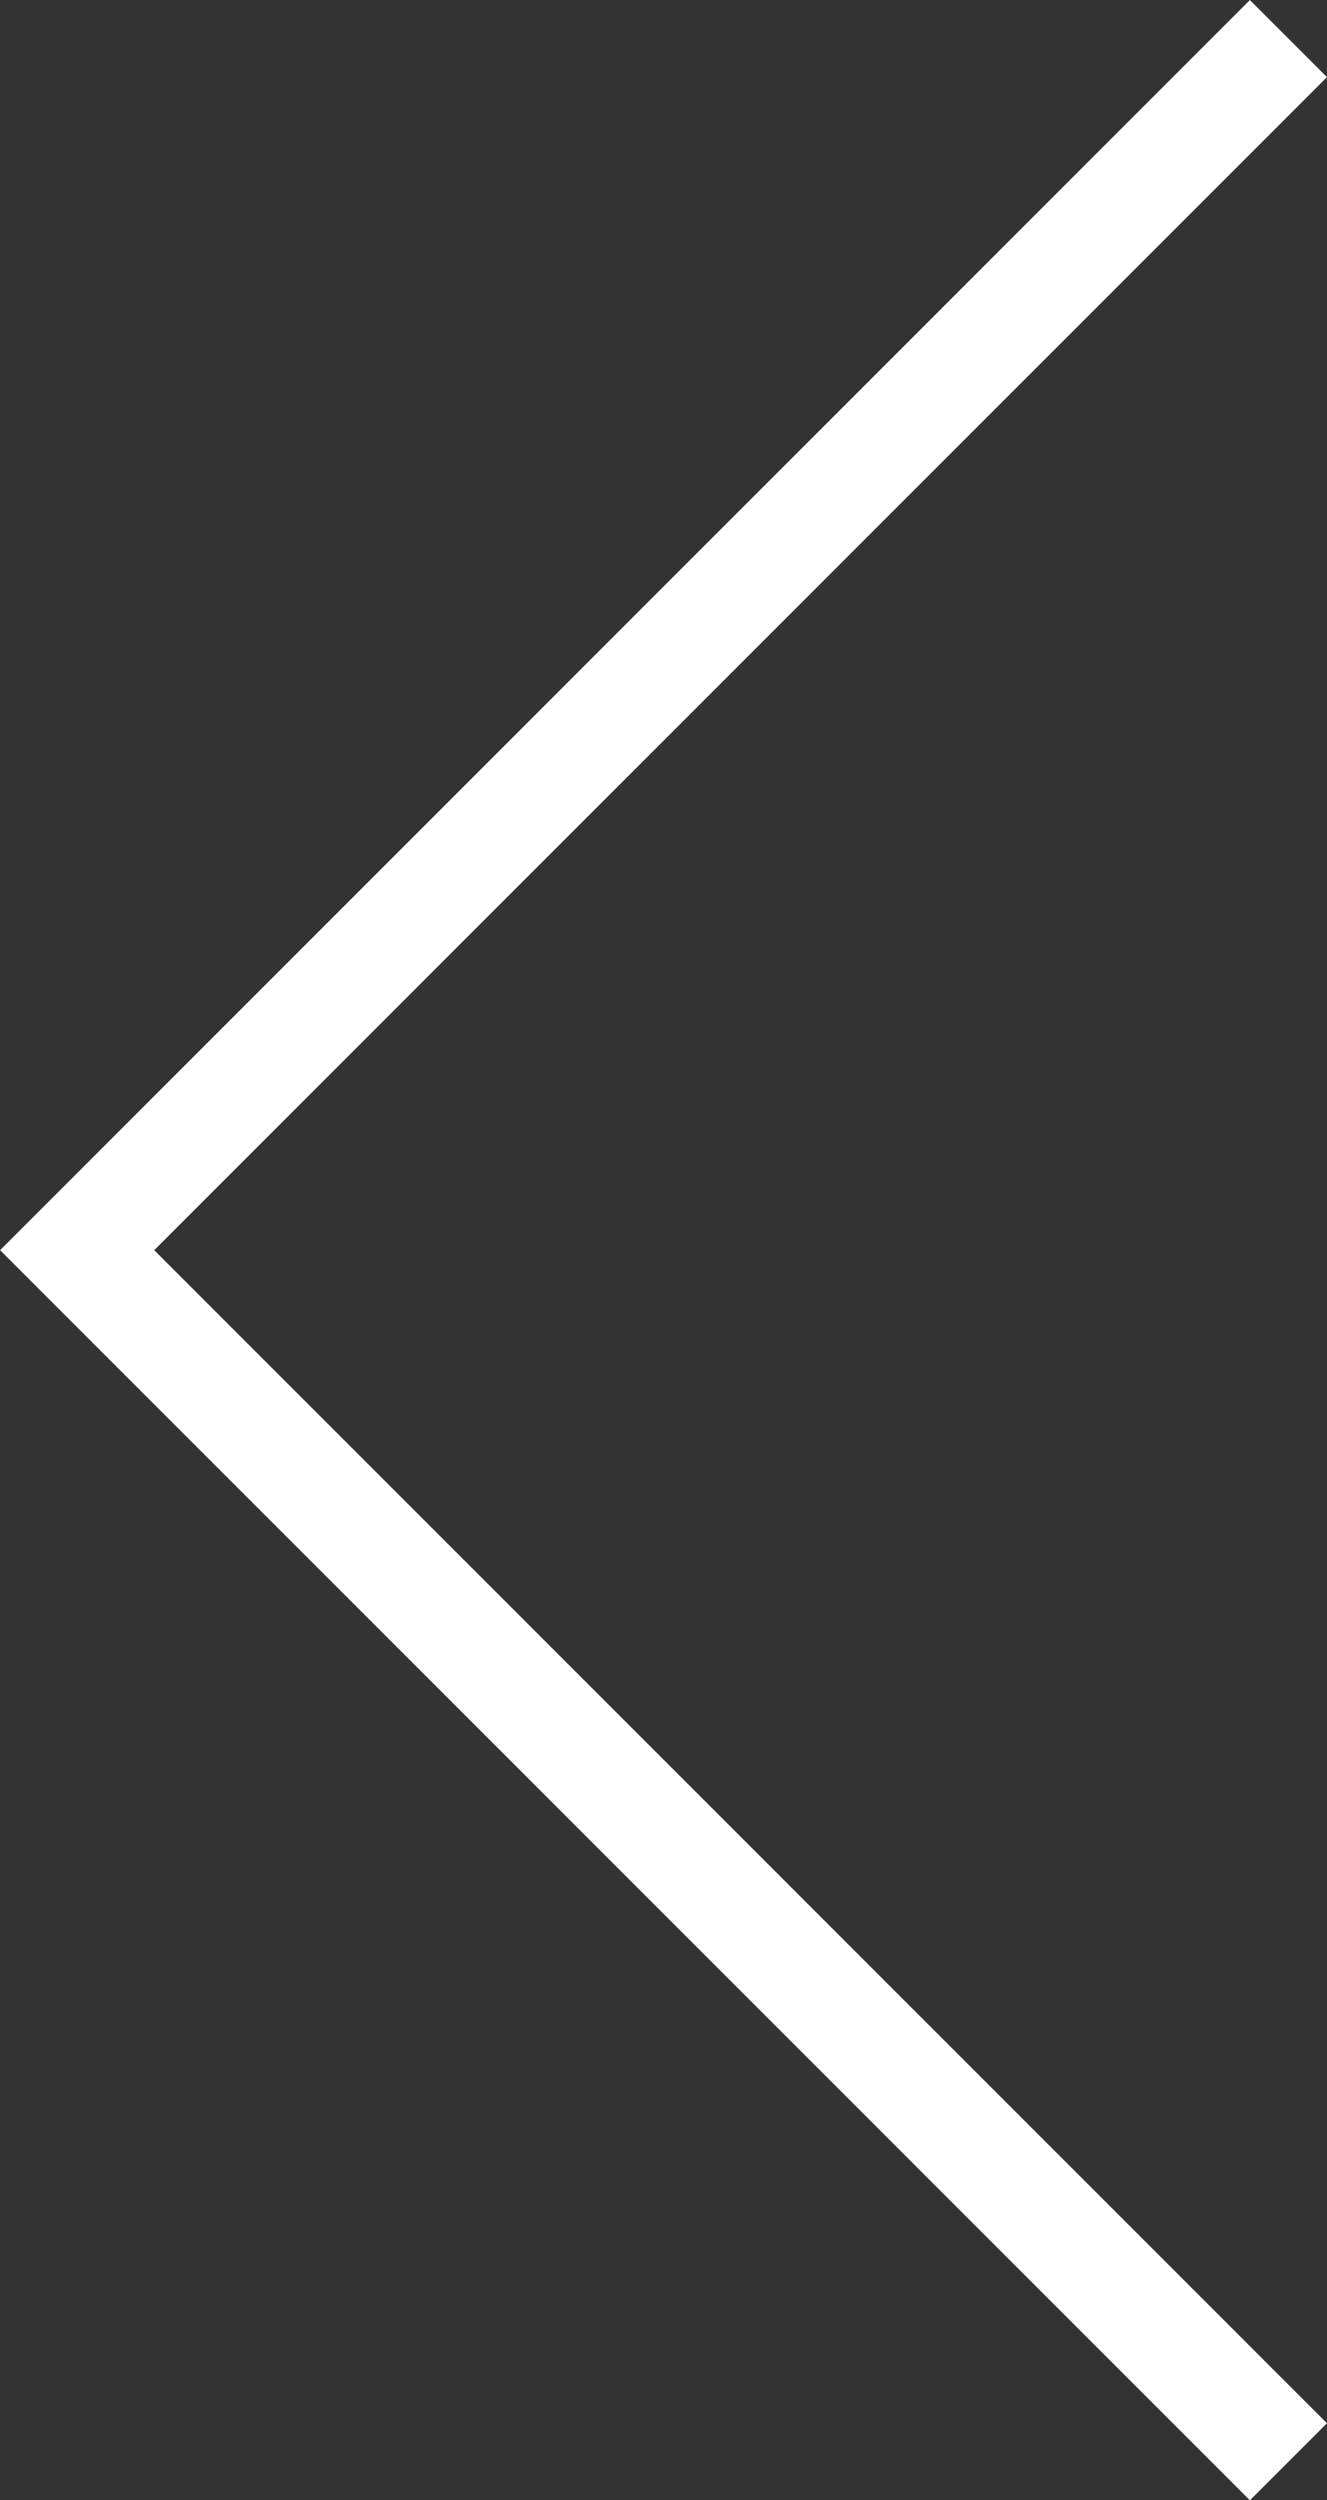 <svg xmlns="http://www.w3.org/2000/svg" xmlns:xlink="http://www.w3.org/1999/xlink" width="12.176" height="22.937" viewBox="0 0 12.176 22.937">
  <rect x="0" y="0" width="12.176" height="22.937" fill="#333333" stroke="none"/>
  <defs>
    <clipPath id="clip-path">
      <rect id="Rectangle_7" data-name="Rectangle 7" width="12.176" height="22.937" transform="translate(0 0)" fill="none"/>
    </clipPath>
  </defs>
  <g id="arrow" transform="translate(12.176 22.937) rotate(180)">
    <g id="Group_5" data-name="Group 5" transform="translate(0 0)" clip-path="url(#clip-path)">
      <path id="Path_3" data-name="Path 3" d="M.354.353,11.468,11.468.354,22.583" fill="none" stroke="#fff" stroke-miterlimit="10" stroke-width="1"/>
    </g>
  </g>
</svg>